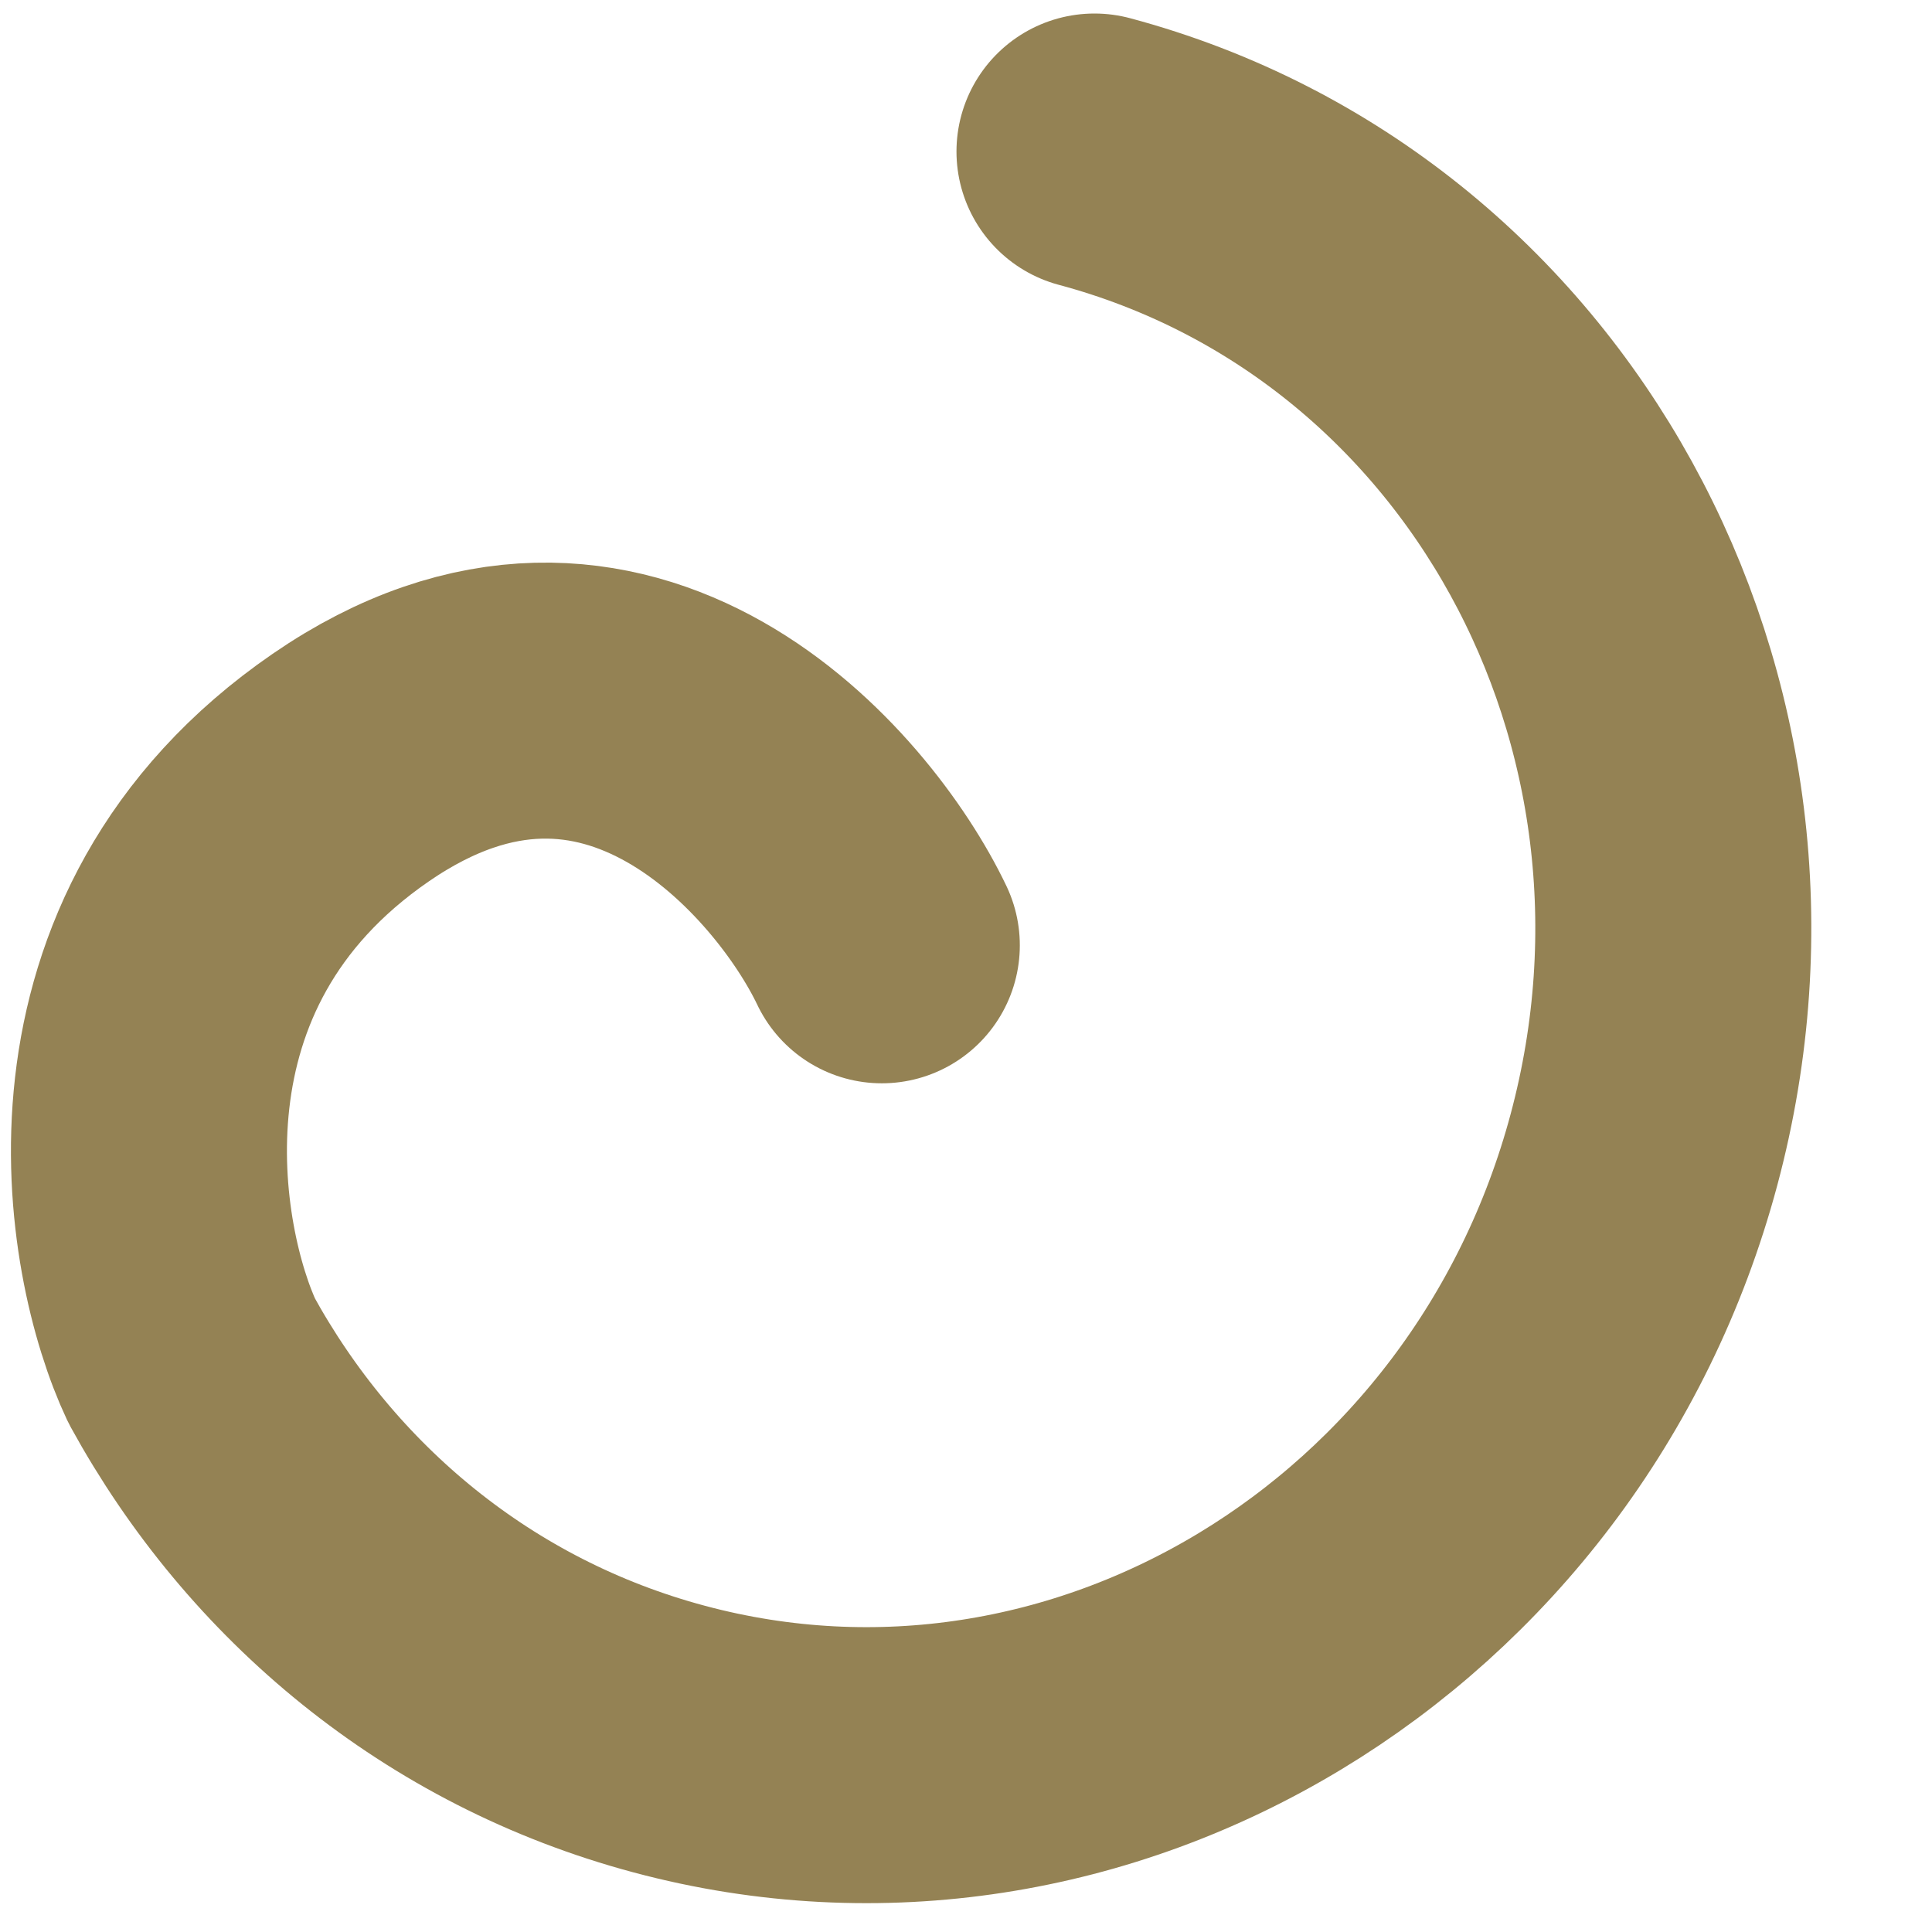<svg width="14" height="14" viewBox="0 0 14 14" fill="none" xmlns="http://www.w3.org/2000/svg">
<path d="M7.931 1.098C10.982 1.915 12.764 5.153 11.913 8.33C11.062 11.507 7.899 13.42 4.849 12.602C3.32 12.193 2.11 11.175 1.39 9.862C1.023 9.084 0.607 6.893 2.542 5.562C4.477 4.231 5.969 5.967 6.39 6.85" stroke="#948254" stroke-width="2" stroke-linecap="round" stroke-linejoin="round"/>
</svg>
